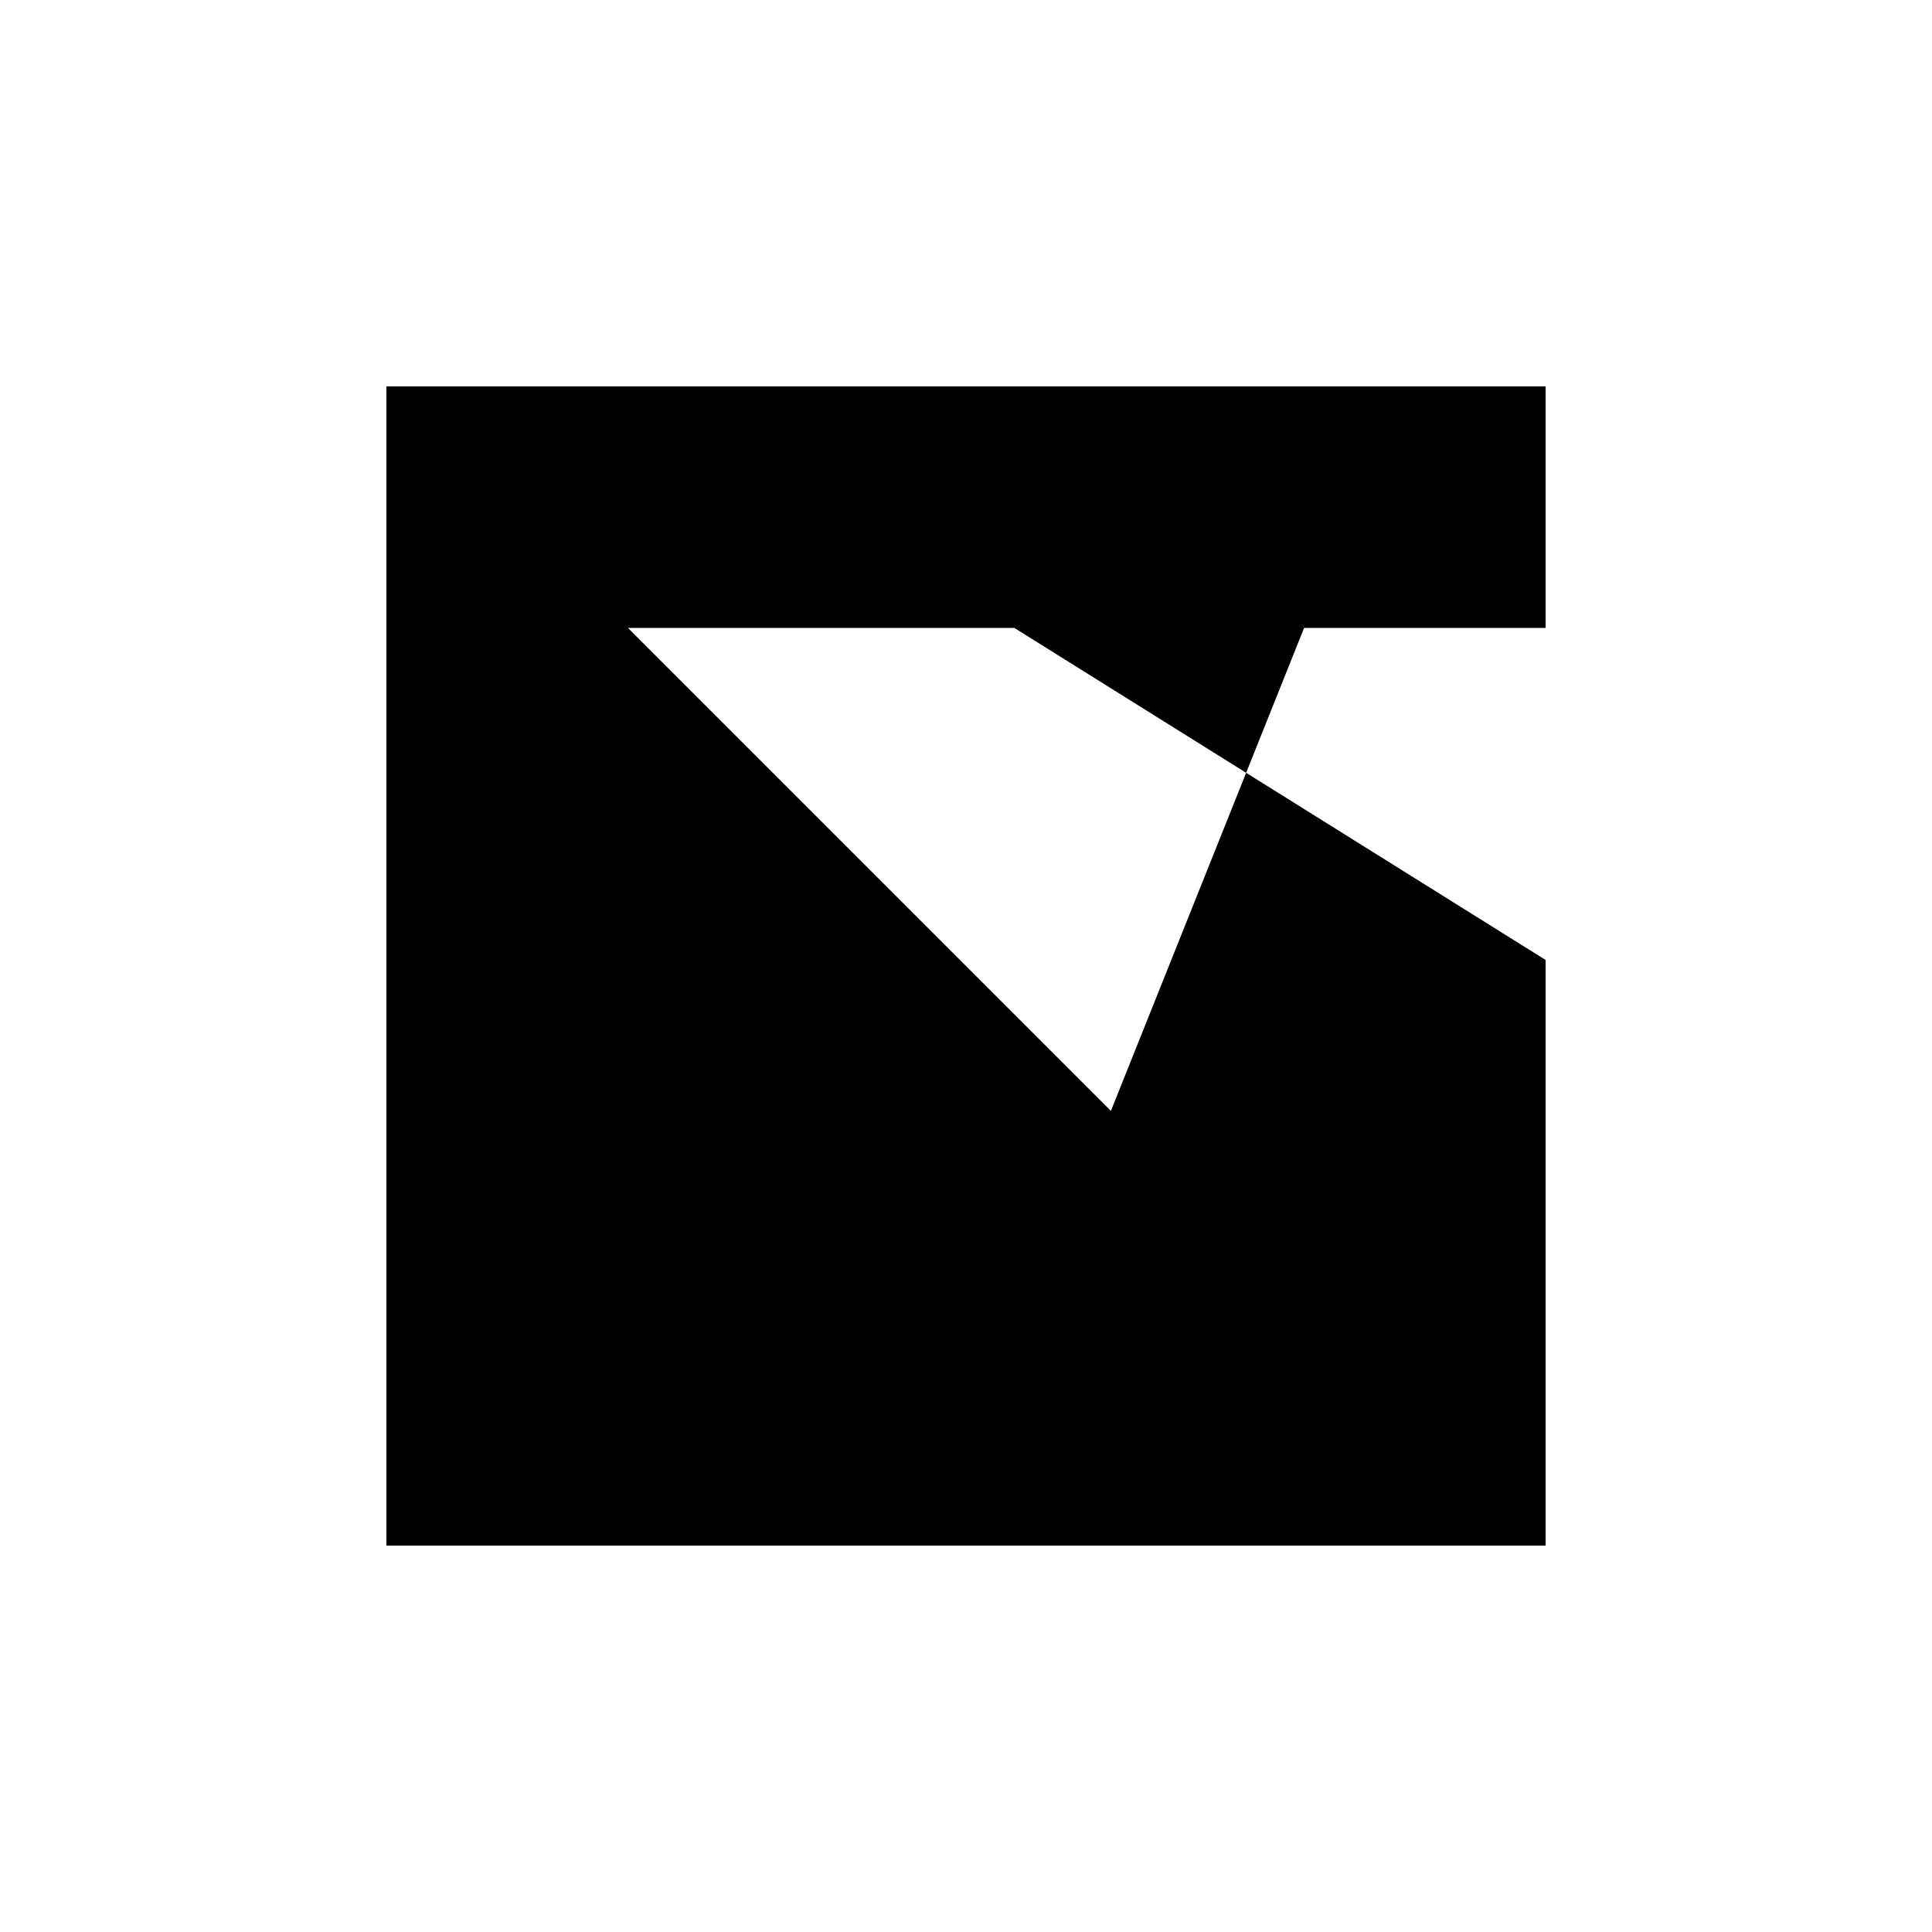 <svg xmlns="http://www.w3.org/2000/svg" viewBox="-100 -100 500 500"><path style="fill:#000000" fill-rule="evenodd" d="M 187.5 187.5 L 62.5 62.5 L 162.5 62.5 L 222.5 100 M 300 300 L 300 148.438 L 222.5 100 L 237.5 62.5 L 300 62.5 L 300 0 L 0 0 L 0 300"/></svg>
